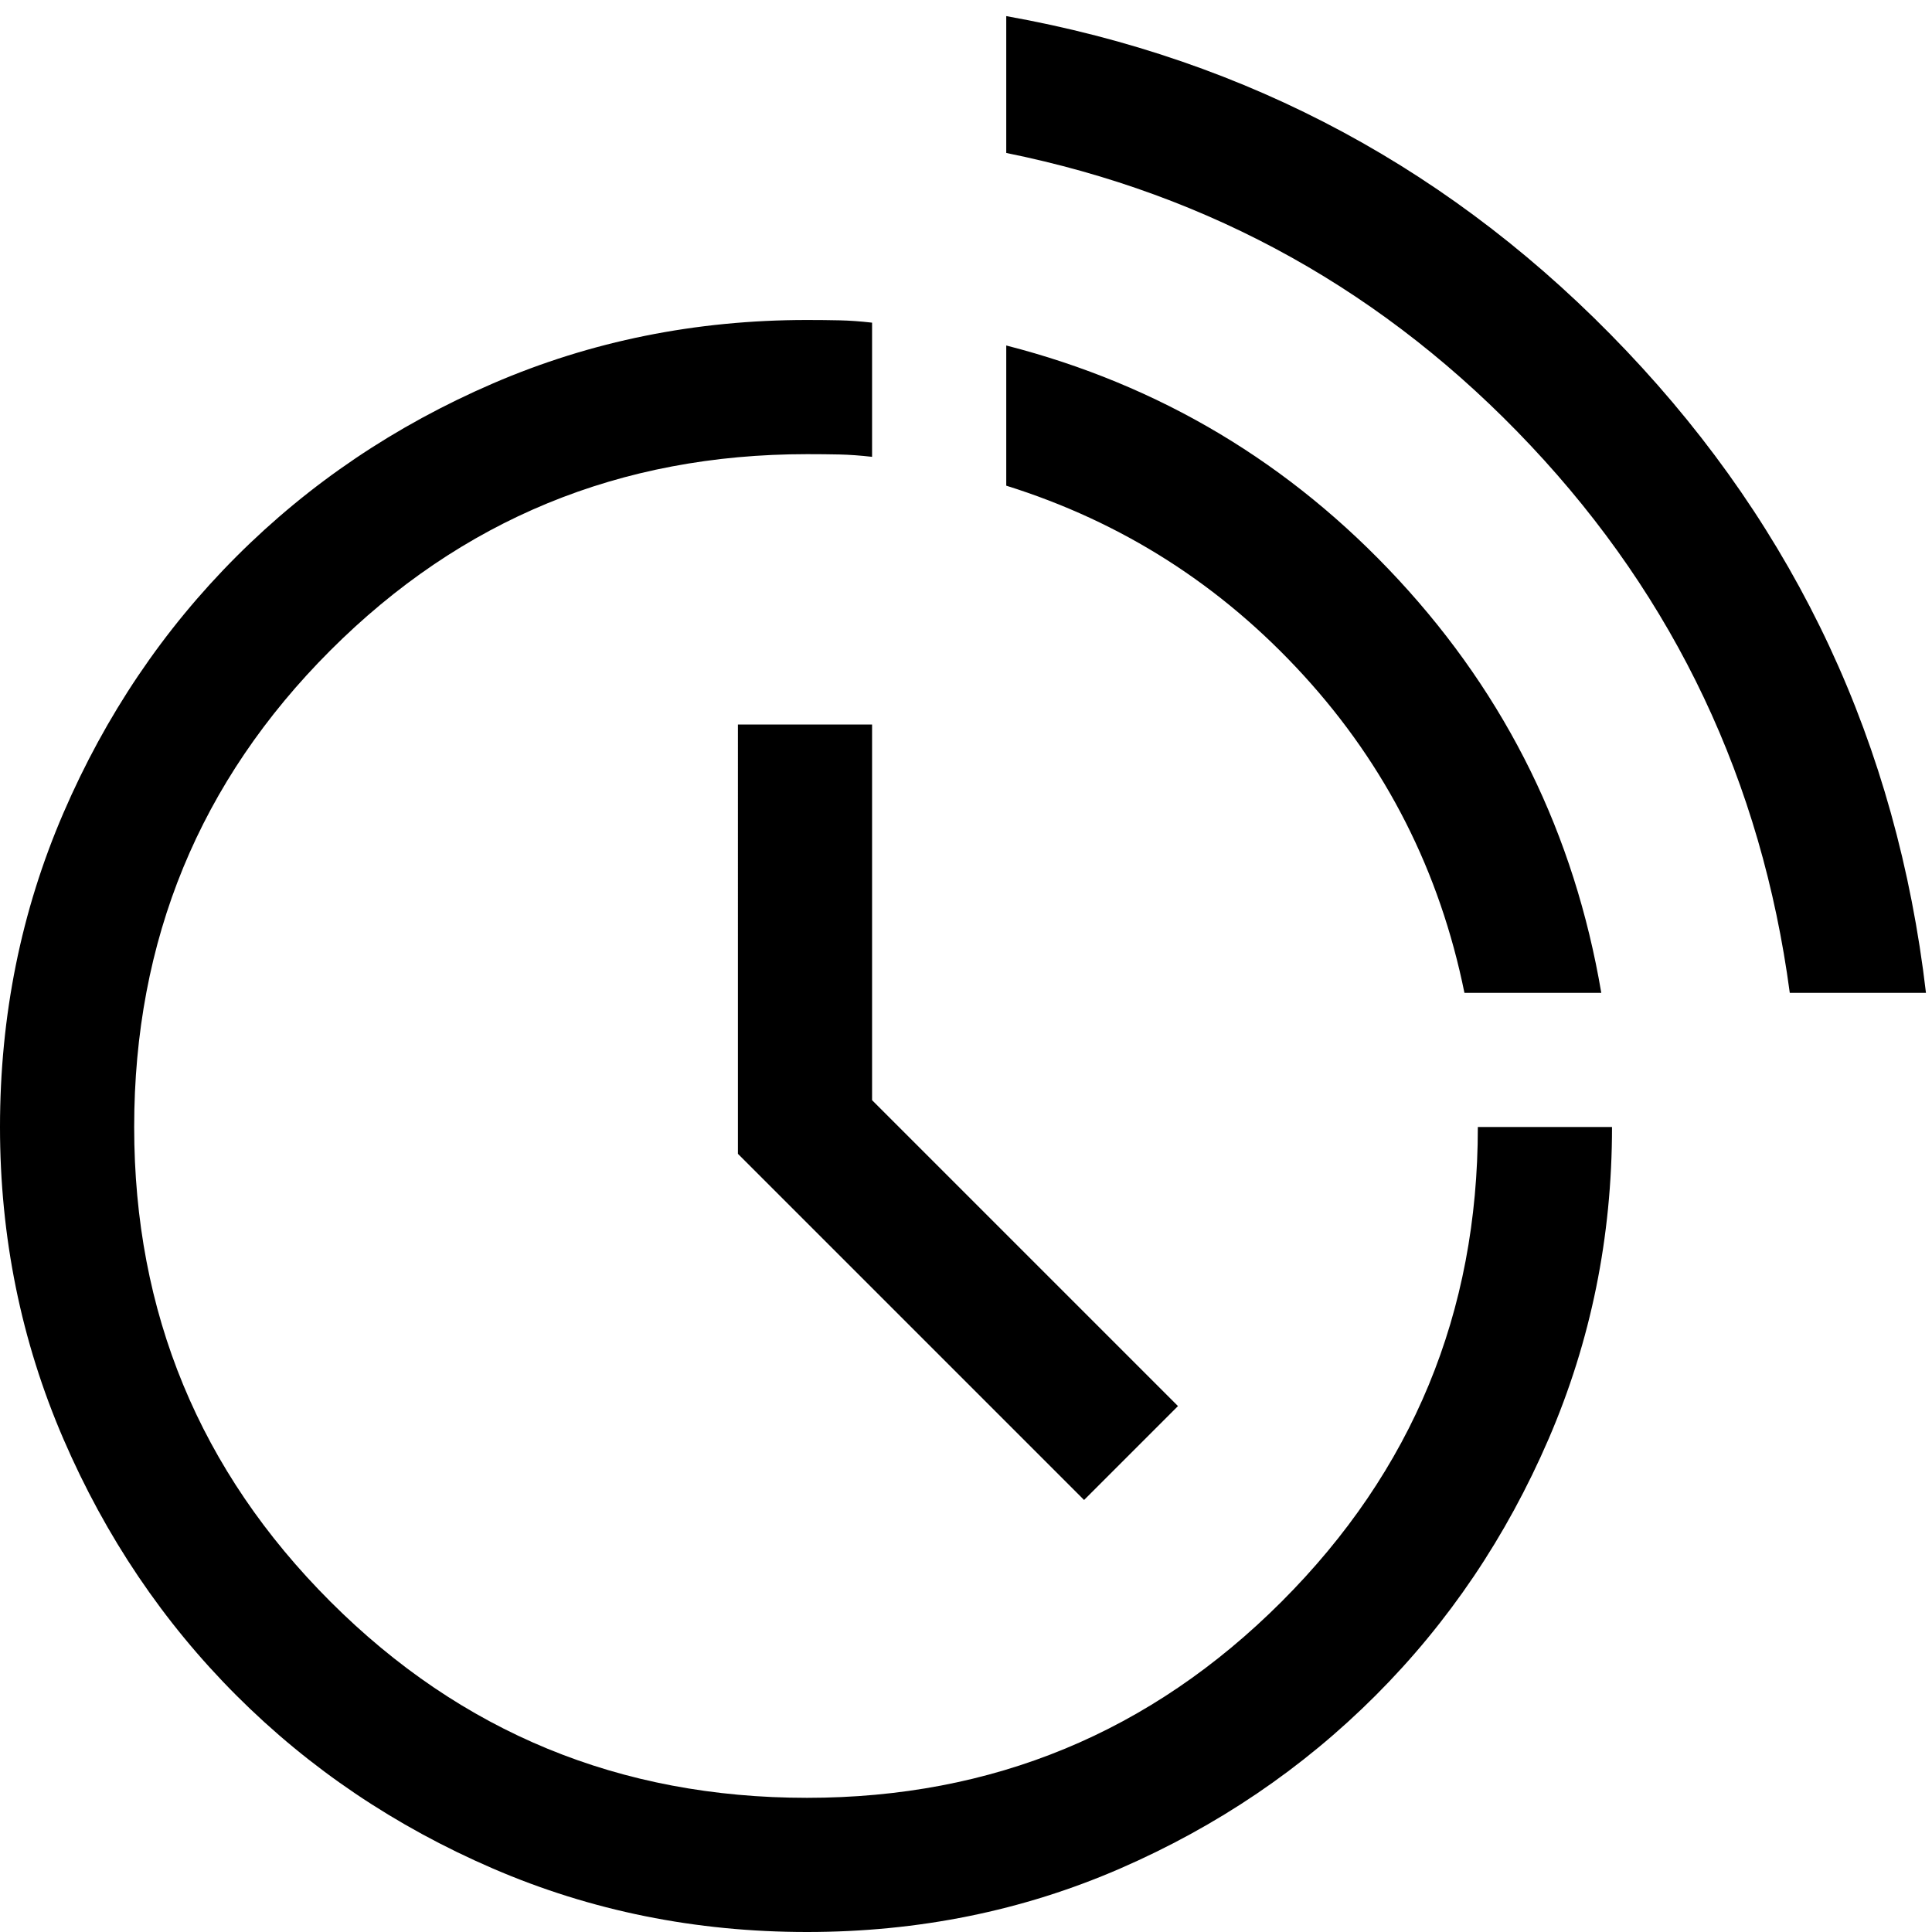 <svg xmlns="http://www.w3.org/2000/svg" height="40" viewBox="0 -960 960 960" width="40"><path d="M401 0q-83 0-156-31.5t-127.5-86Q63-172 31.5-245T0-400q0-83 31.5-156t86-127.5Q172-738 245-769.5T401-801q8.67 0 16.17.17 7.5.16 16.16 1.16V-733q-8.66-1-16.16-1.17-7.5-.16-16.17-.16-139.33 0-236.83 97.5T66.67-400q0 138.33 97.5 235.83T401-66.67q138.33 0 235.83-97.5T734.33-400H801q0 82-31.5 155t-86 127.5q-54.5 54.5-127 86T401 0Zm137.67-214.67-172-172V-600h66.66v186.67l152 152-46.66 46.66Zm350.66-252Q868.33-624 760.67-738.5 653-853 500-884v-68q181 32.33 308.17 166.33 127.16 134 148.83 319h-67.67Zm-161.66 0Q709.33-557 647.83-624.33q-61.5-67.34-147.83-94.34v-69.66Q614.33-759 695-671.83q80.67 87.16 100.67 205.16h-68Z"/></svg>